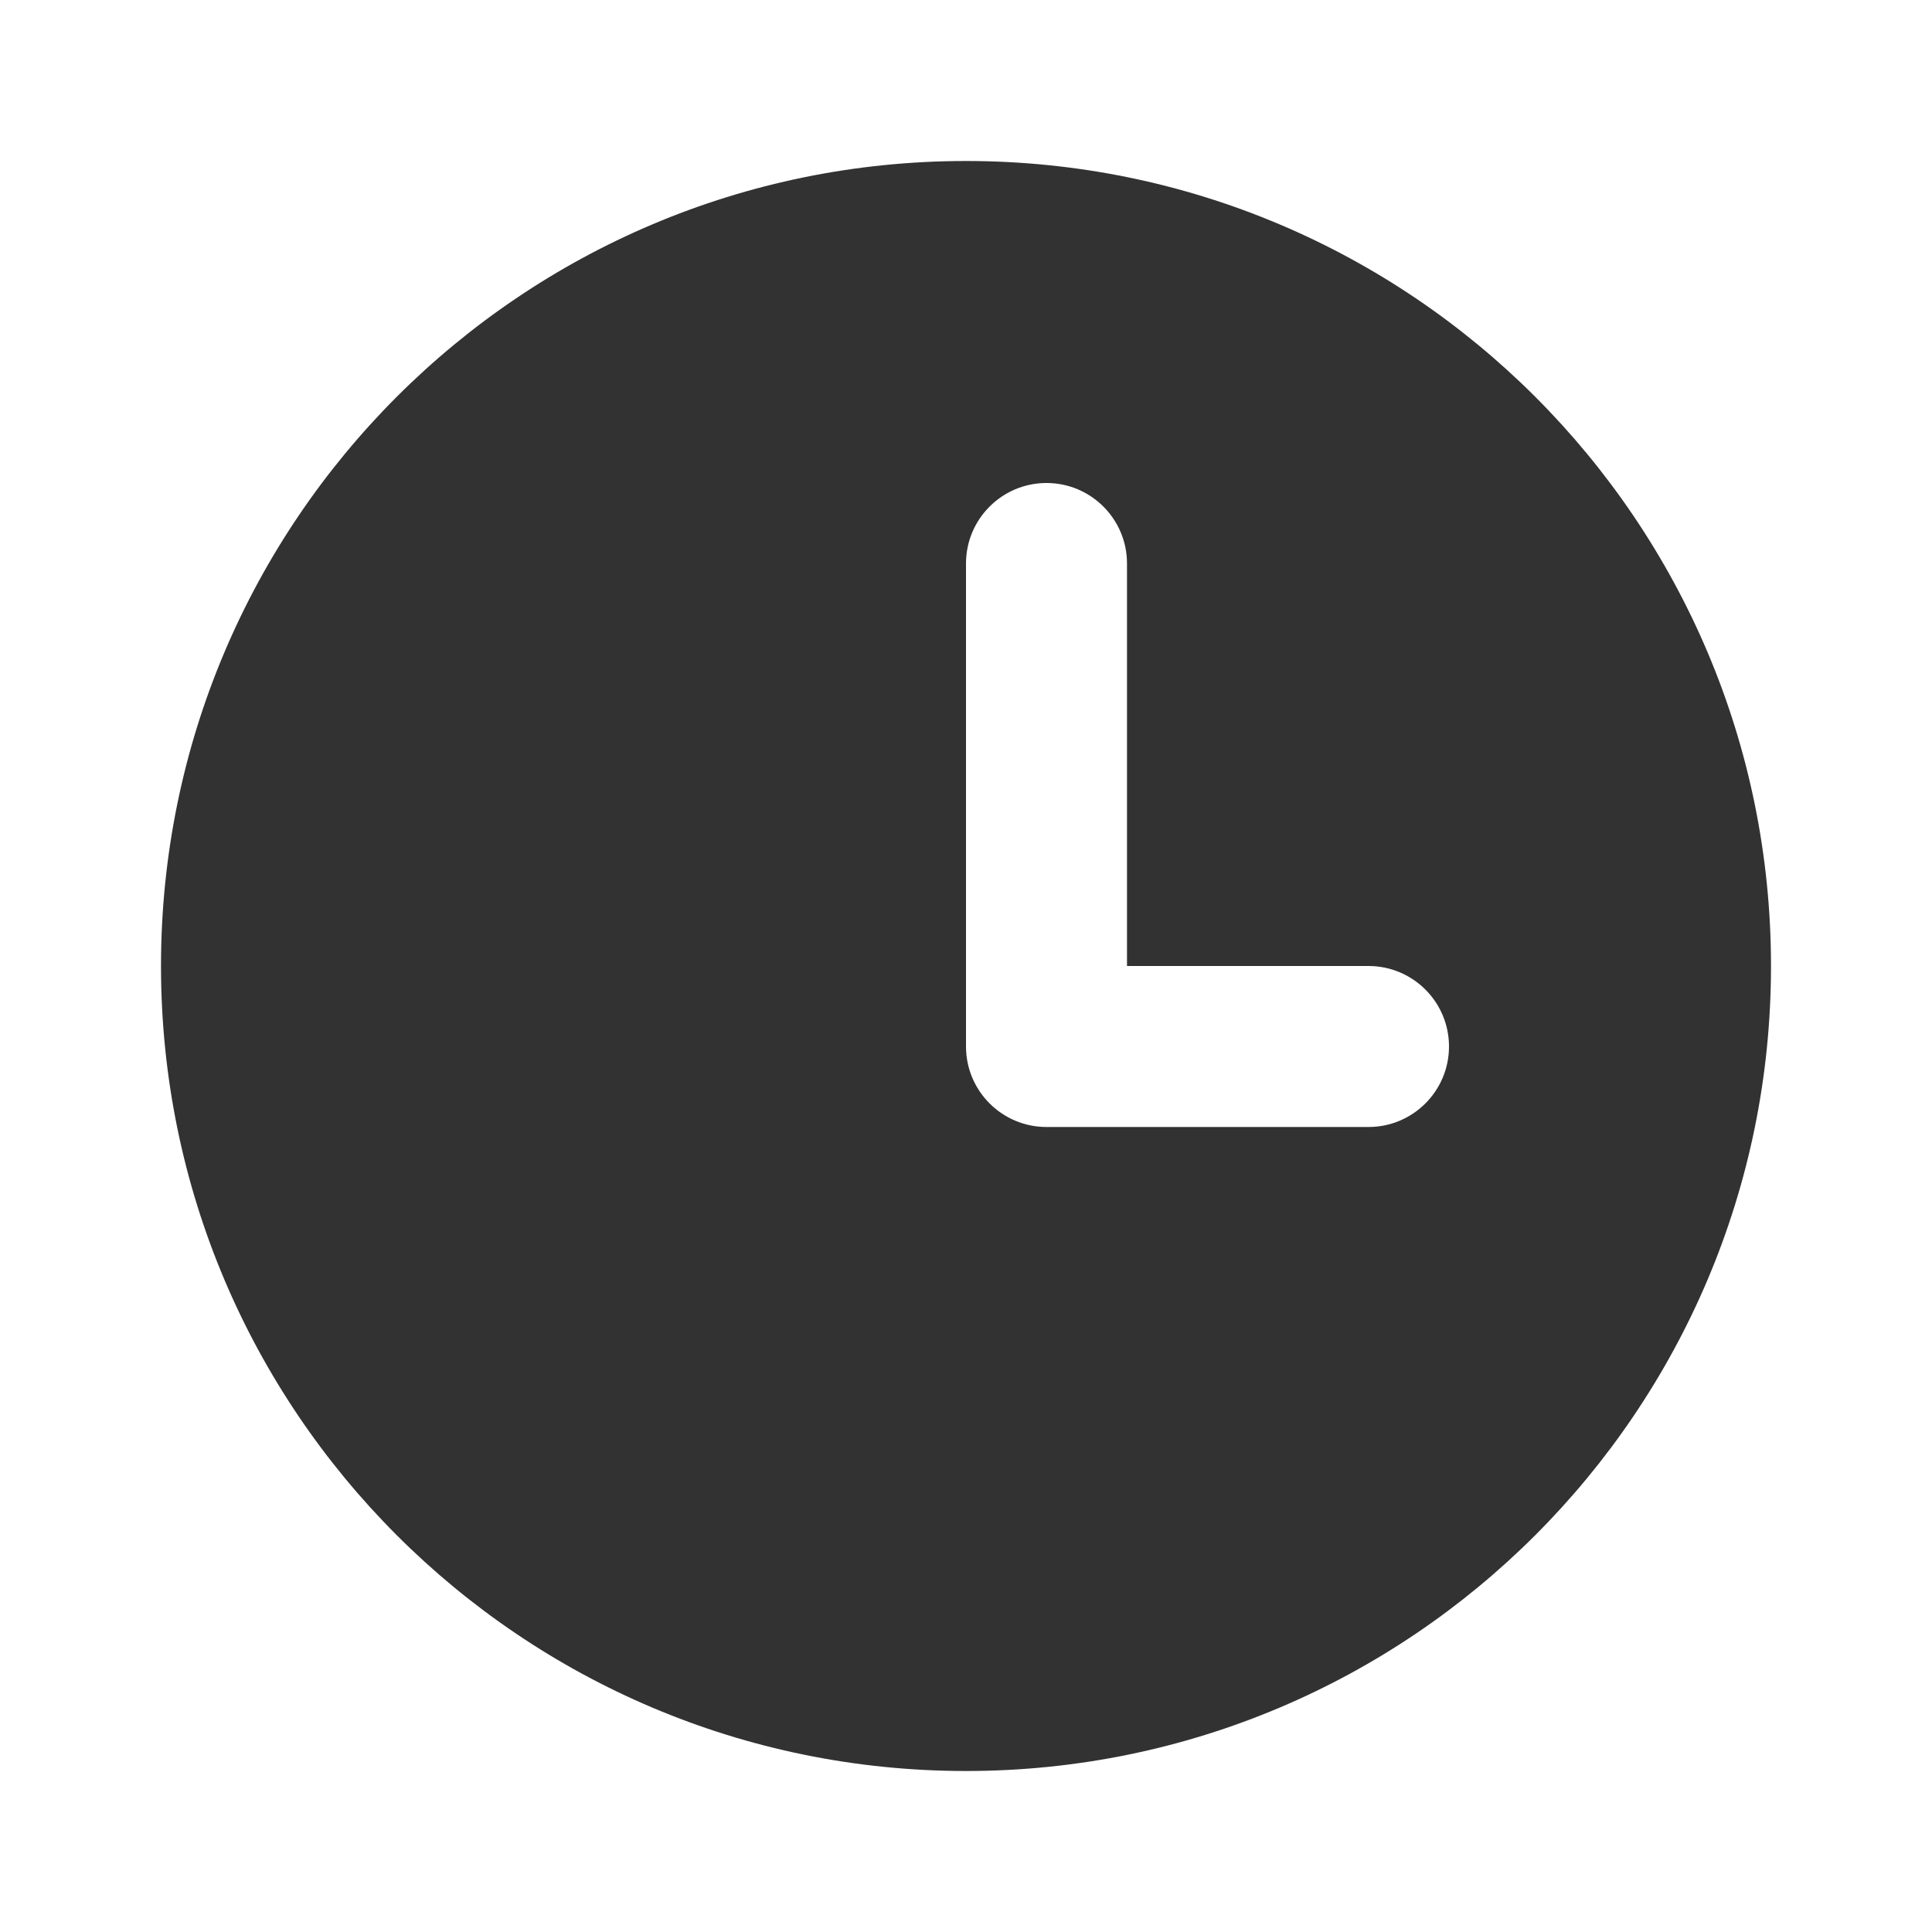 <svg width="24" height="24" viewBox="0 0 24 24" fill="none" xmlns="http://www.w3.org/2000/svg">
<path fill-rule="evenodd" clip-rule="evenodd" d="M12 22C17.523 22 22 17.523 22 12C22 6.477 17.523 2 12 2C6.477 2 2 6.477 2 12C2 17.523 6.477 22 12 22ZM13 14C12.448 14 12 13.552 12 13V7C12 6.448 12.448 6 13 6C13.552 6 14 6.448 14 7V12H17C17.552 12 18 12.448 18 13C18 13.552 17.552 14 17 14H13Z" fill="#323232"/>
</svg>

